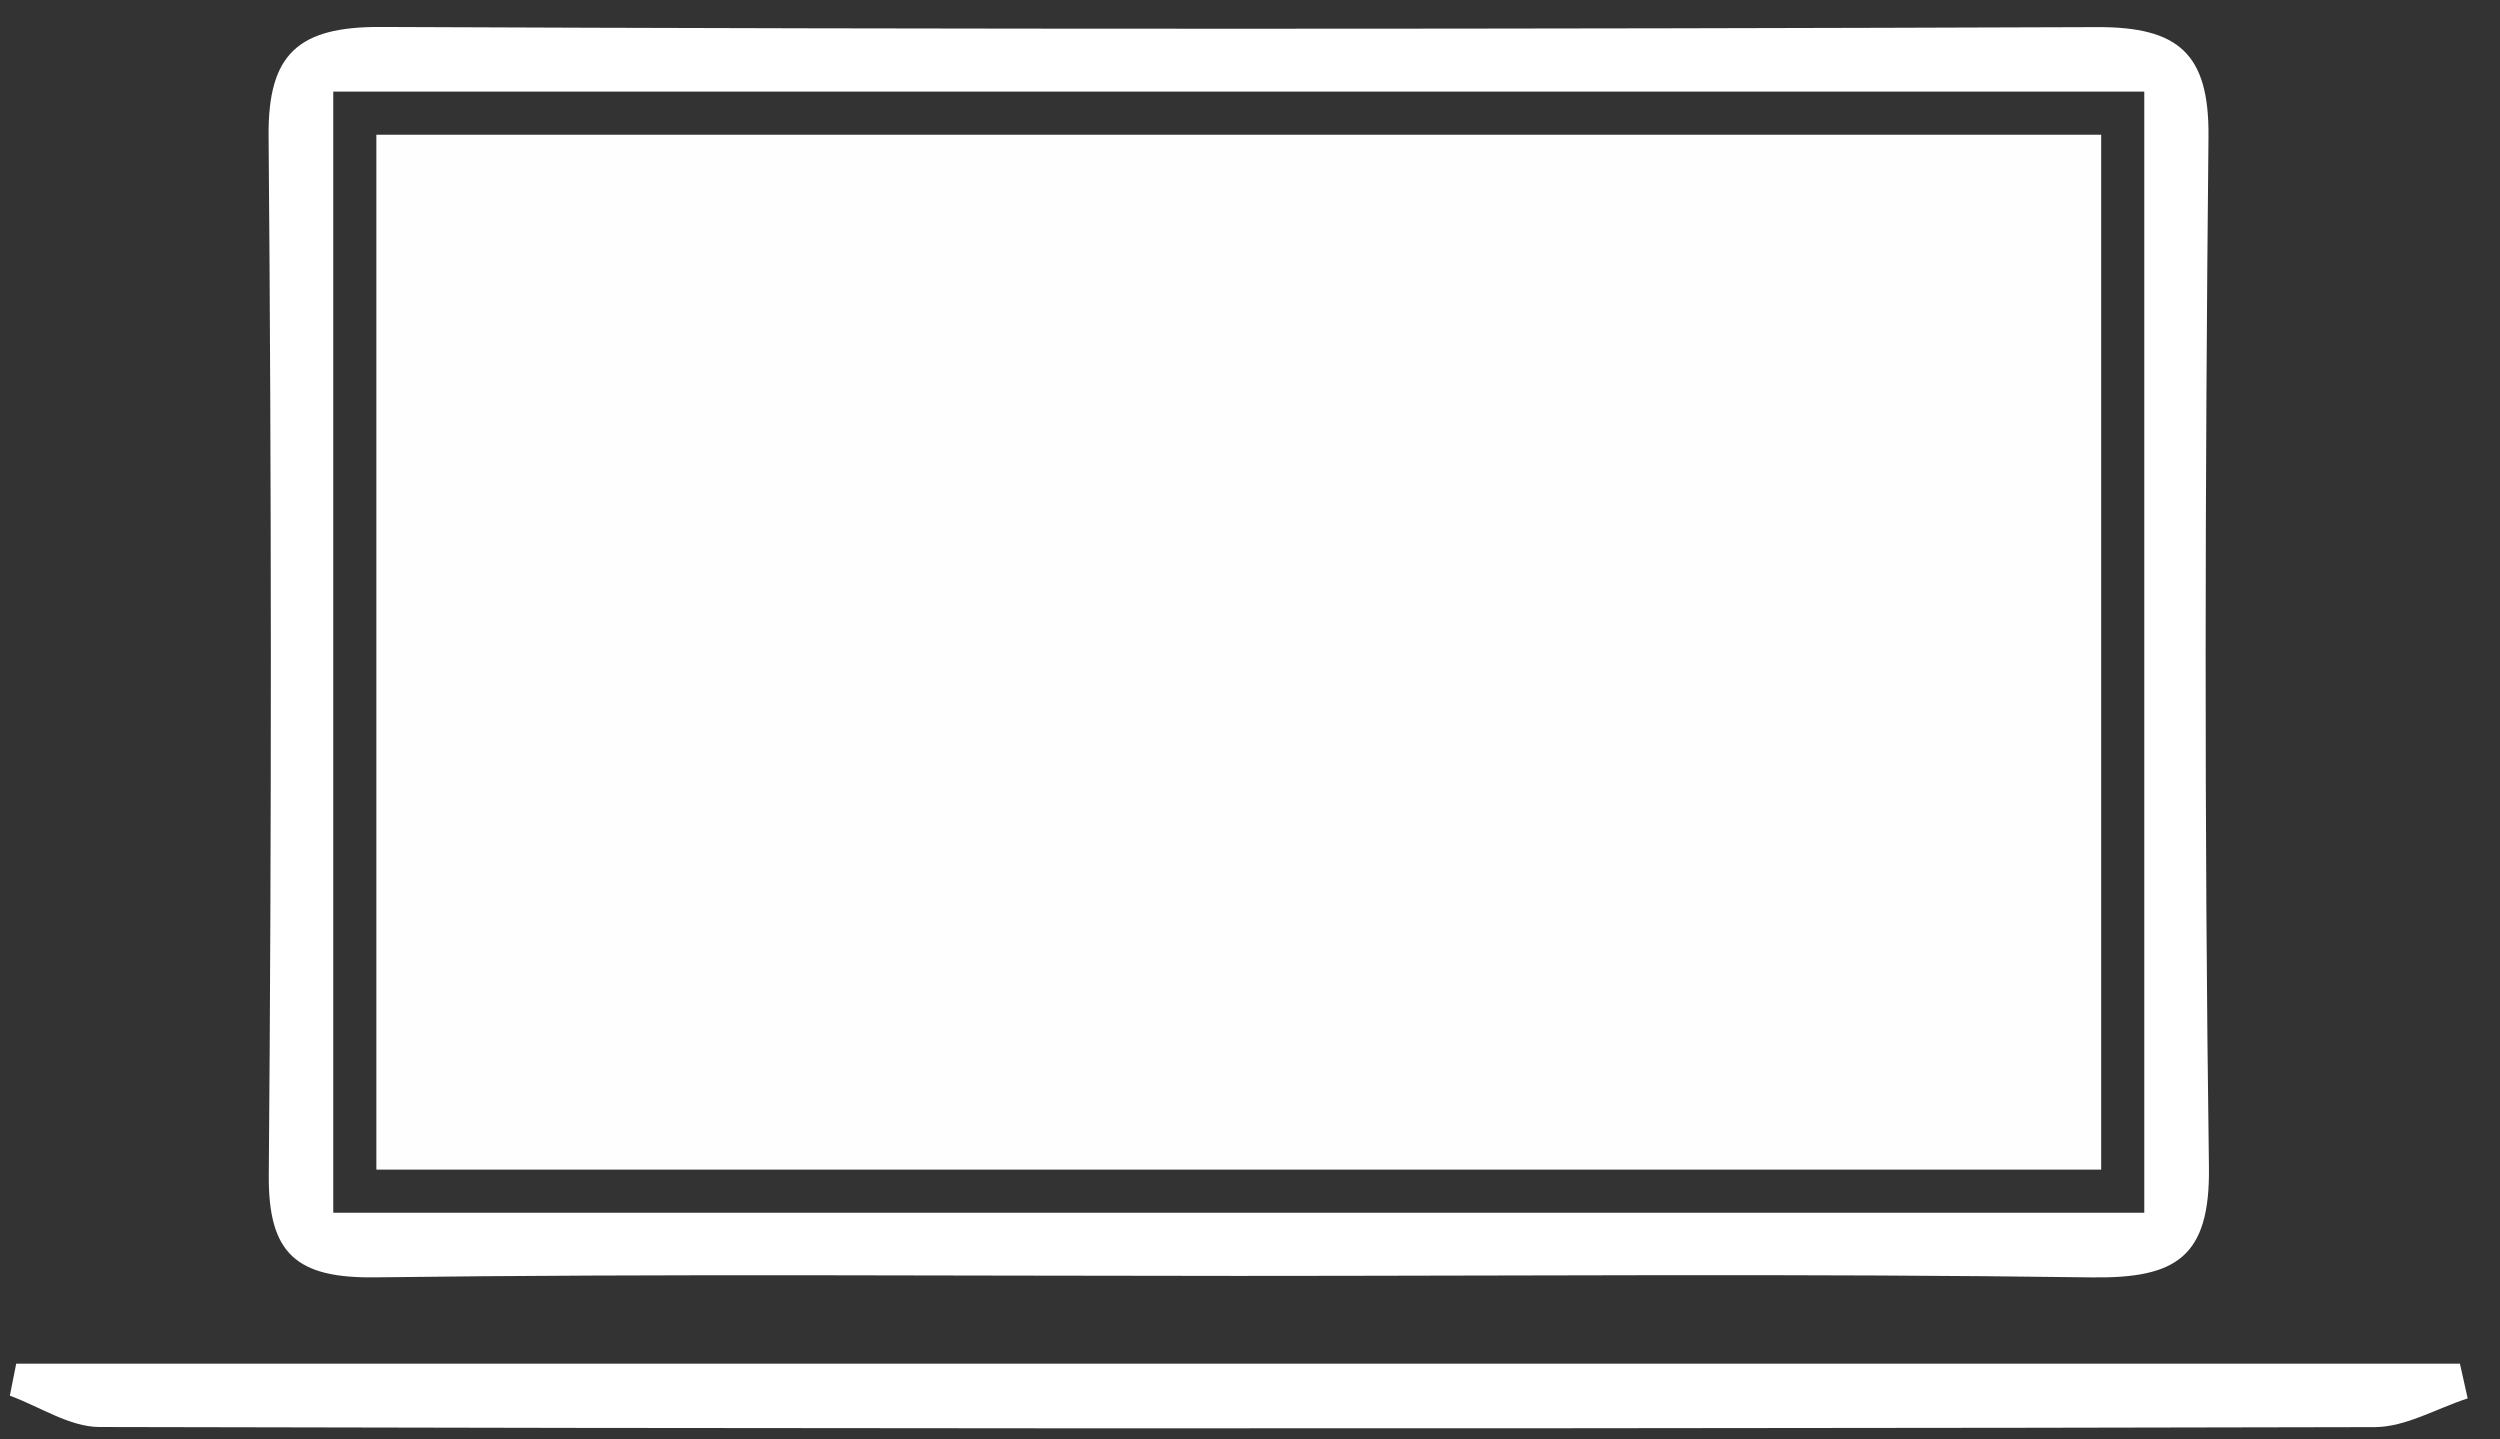 <svg width="66" height="38" viewBox="0 0 66 38" fill="none" xmlns="http://www.w3.org/2000/svg">
<rect x="0" y="0" width="66" height="38" fill="#333333" stroke="none"/>
<g clip-path="url(#clip0_17_9439)">
<path fill-rule="evenodd" clip-rule="evenodd" d="M9.936 30.878H55.471V3.557H9.936V30.878Z" fill="#FEFEFE"/>
<path fill-rule="evenodd" clip-rule="evenodd" d="M8.798 32.017H56.609V2.419H8.798V32.017ZM32.686 33.684C25.093 33.684 17.5 33.625 9.907 33.722C7.831 33.749 7.08 33.106 7.096 31.028C7.171 21.882 7.168 12.735 7.091 3.589C7.072 1.428 7.869 0.702 10.047 0.712C25.153 0.776 40.258 0.771 55.365 0.716C57.522 0.708 58.325 1.423 58.304 3.608C58.213 12.675 58.191 21.744 58.316 30.809C58.349 33.191 57.448 33.753 55.224 33.723C47.714 33.62 40.199 33.684 32.686 33.684Z" fill="white"/>
<path fill-rule="evenodd" clip-rule="evenodd" d="M2.626 37.673C1.836 37.671 1.049 37.134 0.26 36.846C0.316 36.564 0.372 36.283 0.428 36.001H64.942C65.01 36.307 65.079 36.612 65.147 36.918C64.328 37.182 63.509 37.675 62.69 37.676C59.635 37.683 56.579 37.689 53.525 37.693C36.559 37.718 19.592 37.714 2.626 37.673Z" fill="white"/>
</g>
<defs>
<clipPath id="clip0_17_9439">
<rect width="65.67" height="36.997" fill="white" transform="translate(0.26 0.711)"/>
</clipPath>
</defs>
</svg>
